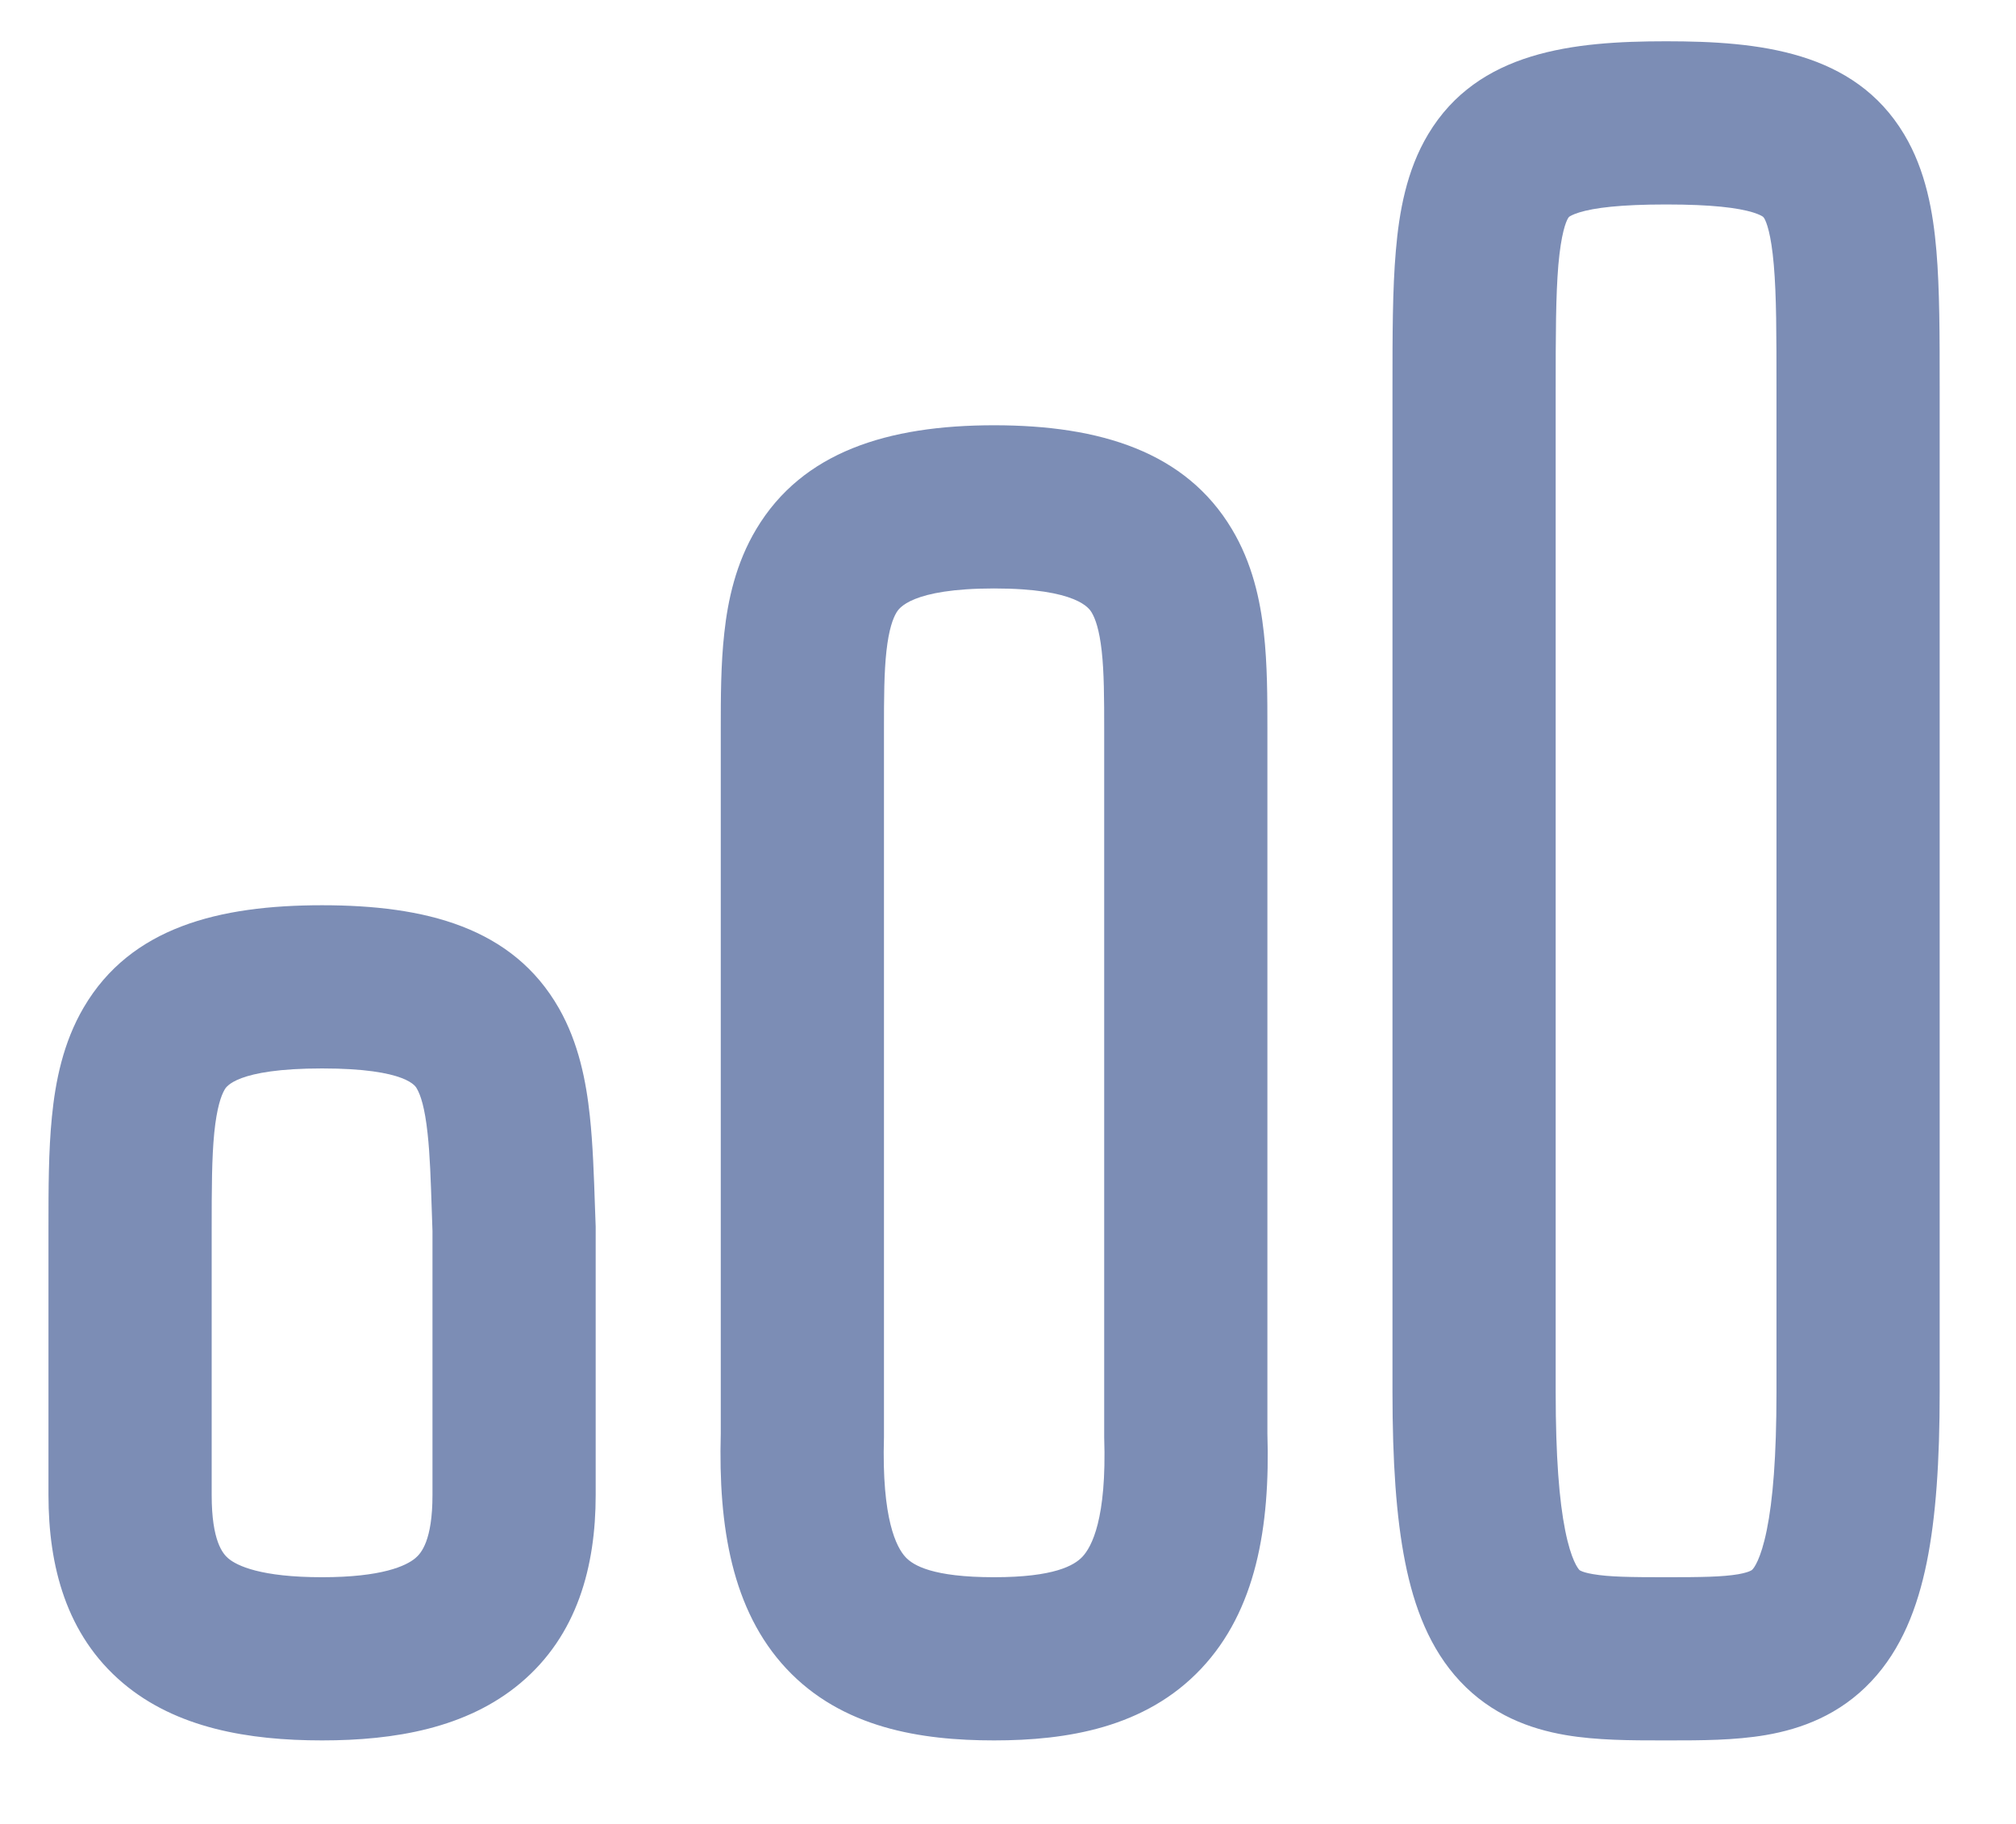 <svg width="21" height="19" viewBox="0 0 21 19" fill="none" xmlns="http://www.w3.org/2000/svg">
<path fill-rule="evenodd" clip-rule="evenodd" d="M16.205 4.057C16.205 3.488 16.206 3.079 16.233 2.759C16.262 2.432 16.311 2.312 16.334 2.273C16.34 2.263 16.343 2.261 16.346 2.258L16.346 2.258C16.353 2.253 16.38 2.235 16.45 2.213C16.606 2.165 16.877 2.13 17.355 2.13C17.834 2.13 18.105 2.165 18.261 2.213C18.331 2.235 18.358 2.253 18.364 2.258L18.365 2.258C18.368 2.261 18.37 2.263 18.377 2.273C18.4 2.312 18.449 2.432 18.477 2.759C18.505 3.079 18.505 3.488 18.505 4.057V4.071V4.084V4.097V4.11V4.124V4.137V4.151V4.164V4.178V4.192V4.206V4.22V4.234V4.248V4.262V4.277V4.291V4.306V4.32V4.335V4.349V4.364V4.379V4.394V4.409V4.424V4.439V4.455V4.47V4.485V4.501V4.517V4.532V4.548V4.564V4.58V4.596V4.612V4.628V4.644V4.66V4.676V4.693V4.709V4.726V4.742V4.759V4.776V4.793V4.81V4.827V4.844V4.861V4.878V4.895V4.912V4.93V4.947V4.965V4.982V5V5.018V5.035V5.053V5.071V5.089V5.107V5.125V5.143V5.161V5.18V5.198V5.216V5.235V5.253V5.272V5.291V5.309V5.328V5.347V5.366V5.385V5.404V5.423V5.442V5.461V5.48V5.5V5.519V5.538V5.558V5.577V5.597V5.617V5.636V5.656V5.676V5.696V5.716V5.736V5.756V5.776V5.796V5.816V5.836V5.856V5.877V5.897V5.917V5.938V5.958V5.979V6V6.02V6.041V6.062V6.083V6.103V6.124V6.145V6.166V6.187V6.208V6.229V6.251V6.272V6.293V6.314V6.336V6.357V6.379V6.4V6.422V6.443V6.465V6.486V6.508V6.53V6.551V6.573V6.595V6.617V6.639V6.661V6.683V6.705V6.727V6.749V6.771V6.793V6.816V6.838V6.86V6.882V6.905V6.927V6.95V6.972V6.994V7.017V7.04V7.062V7.085V7.107V7.13V7.153V7.175V7.198V7.221V7.244V7.267V7.29V7.313V7.335V7.358V7.381V7.404V7.427V7.451V7.474V7.497V7.52V7.543V7.566V7.59V7.613V7.636V7.659V7.683V7.706V7.729V7.753V7.776V7.8V7.823V7.847V7.87V7.894V7.917V7.941V7.964V7.988V8.011V8.035V8.059V8.082V8.106V8.13V8.153V8.177V8.201V8.225V8.248V8.272V8.296V8.32V8.344V8.367V8.391V8.415V8.439V8.463V8.487V8.511V8.535V8.559V8.582V8.606V8.63V8.654V8.678V8.702V8.726V8.75V8.774V8.798V8.822V8.846V8.87V8.895V8.919V8.943V8.967V8.991V9.015V9.039V9.063V9.087V9.111V9.135V9.159V9.183V9.207V9.232V9.256V9.28V9.304V9.328V9.352V9.376V9.4V9.424V9.448V9.472V9.496V9.521V9.545V9.569V9.593V9.617V9.641V9.665V9.689V9.713V9.737V9.761V9.785V9.809V9.833V9.857V9.881V9.905V9.929V9.953V9.977V10.001V10.025V10.049V10.073V10.097V10.12V10.144V10.168V10.192V10.216V10.24V10.263V10.287V10.311V10.335V10.358V10.382V10.406V10.43V10.453V10.477V10.501V10.524V10.548V10.572V10.595V10.619V10.642V10.666V10.689V10.713V10.736V10.76V10.783V10.807V10.83V10.853V10.877V10.9V10.923V10.947V10.97V10.993V11.016V11.039V11.063V11.086V11.109V11.132V11.155V11.178V11.201V11.224V11.247V11.27V11.293V11.316V11.338V11.361V11.384V11.407V11.429V11.452V11.475V11.497V11.52V11.542V11.565V11.587V11.61V11.632V11.655V11.677V11.699V11.722V11.744V11.766V11.788V11.81V11.832V11.854V11.877V11.899V11.921V11.942V11.964V11.986V12.008V12.03V12.051V12.073V12.095V12.116V12.138V12.159V12.181V12.202V12.224V12.245V12.266V12.287V12.309V12.33V12.351V12.372V12.393V12.414V12.435V12.456V12.477V12.498V12.518V12.539V12.56V12.58V12.601V12.621V12.642V12.662V12.683V12.703V12.723V12.743V12.764V12.784V12.804V12.824V12.844V12.864V12.883V12.903V12.923V12.943V12.962V12.982V13.001V13.021V13.04V13.06V13.079V13.098V13.117V13.136V13.155V13.175V13.194V13.212V13.231V13.25V13.269V13.287V13.306V13.324V13.343V13.361V13.38V13.398V13.416V13.434V13.452V13.47V13.488V13.506V13.524V13.542V13.559V13.577V13.595V13.612V13.63V13.647V13.664V13.682V13.699V13.716V13.733V13.75V13.767V13.784V13.8V13.817V13.834V13.85V13.867V13.883V13.899V13.915V13.932V13.948V13.964V13.98V13.996V14.011V14.027V14.043V14.058V14.074V14.089V14.105V14.12V14.135V14.15V14.165V14.18V14.195V14.21V14.225V14.239V14.254V14.268V14.283V14.297V14.311V14.325V14.339V14.354V14.367V14.381V14.395V14.409V14.422V14.436V14.449V14.463V14.476V14.489V14.502C18.505 15.174 18.467 15.629 18.404 15.938C18.341 16.249 18.268 16.336 18.255 16.349C18.251 16.354 18.247 16.358 18.233 16.364C18.217 16.372 18.179 16.386 18.107 16.399C17.941 16.427 17.724 16.43 17.355 16.43C16.981 16.43 16.761 16.427 16.594 16.398C16.521 16.386 16.484 16.372 16.468 16.364C16.456 16.359 16.453 16.356 16.45 16.352C16.439 16.34 16.366 16.254 16.304 15.942C16.242 15.632 16.205 15.175 16.205 14.502V4.057ZM17.355 0.43C16.389 0.43 15.396 0.532 14.877 1.398C14.65 1.776 14.574 2.211 14.54 2.613C14.505 3.014 14.505 3.496 14.505 4.026V4.026V4.057V14.502C14.505 15.217 14.543 15.803 14.637 16.274C14.73 16.743 14.894 17.177 15.208 17.513C15.537 17.865 15.939 18.011 16.307 18.074C16.633 18.13 16.997 18.13 17.315 18.13L17.355 18.13L17.395 18.13C17.709 18.13 18.07 18.13 18.395 18.074C18.762 18.011 19.163 17.865 19.492 17.515C19.807 17.181 19.974 16.748 20.07 16.277C20.166 15.805 20.205 15.219 20.205 14.502V14.489V14.476V14.463V14.449V14.436V14.422V14.409V14.395V14.381V14.367V14.354V14.339V14.325V14.311V14.297V14.283V14.268V14.254V14.239V14.225V14.21V14.195V14.18V14.165V14.15V14.135V14.12V14.105V14.089V14.074V14.058V14.043V14.027V14.011V13.996V13.98V13.964V13.948V13.932V13.915V13.899V13.883V13.867V13.85V13.834V13.817V13.8V13.784V13.767V13.75V13.733V13.716V13.699V13.682V13.664V13.647V13.63V13.612V13.595V13.577V13.559V13.542V13.524V13.506V13.488V13.47V13.452V13.434V13.416V13.398V13.38V13.361V13.343V13.324V13.306V13.287V13.269V13.25V13.231V13.212V13.194V13.175V13.155V13.136V13.117V13.098V13.079V13.06V13.04V13.021V13.001V12.982V12.962V12.943V12.923V12.903V12.883V12.864V12.844V12.824V12.804V12.784V12.764V12.743V12.723V12.703V12.683V12.662V12.642V12.621V12.601V12.58V12.56V12.539V12.518V12.498V12.477V12.456V12.435V12.414V12.393V12.372V12.351V12.33V12.309V12.287V12.266V12.245V12.224V12.202V12.181V12.159V12.138V12.116V12.095V12.073V12.051V12.03V12.008V11.986V11.964V11.942V11.921V11.899V11.877V11.854V11.832V11.81V11.788V11.766V11.744V11.722V11.699V11.677V11.655V11.632V11.61V11.587V11.565V11.542V11.52V11.497V11.475V11.452V11.429V11.407V11.384V11.361V11.338V11.316V11.293V11.27V11.247V11.224V11.201V11.178V11.155V11.132V11.109V11.086V11.063V11.039V11.016V10.993V10.97V10.947V10.923V10.9V10.877V10.853V10.83V10.807V10.783V10.76V10.736V10.713V10.689V10.666V10.642V10.619V10.595V10.572V10.548V10.524V10.501V10.477V10.453V10.43V10.406V10.382V10.358V10.335V10.311V10.287V10.263V10.24V10.216V10.192V10.168V10.144V10.12V10.097V10.073V10.049V10.025V10.001V9.977V9.953V9.929V9.905V9.881V9.857V9.833V9.809V9.785V9.761V9.737V9.713V9.689V9.665V9.641V9.617V9.593V9.569V9.545V9.521V9.496V9.472V9.448V9.424V9.4V9.376V9.352V9.328V9.304V9.28V9.256V9.232V9.207V9.183V9.159V9.135V9.111V9.087V9.063V9.039V9.015V8.991V8.967V8.943V8.919V8.895V8.87V8.846V8.822V8.798V8.774V8.75V8.726V8.702V8.678V8.654V8.63V8.606V8.582V8.559V8.535V8.511V8.487V8.463V8.439V8.415V8.391V8.367V8.344V8.32V8.296V8.272V8.248V8.225V8.201V8.177V8.153V8.13V8.106V8.082V8.059V8.035V8.011V7.988V7.964V7.941V7.917V7.894V7.87V7.847V7.823V7.8V7.776V7.753V7.729V7.706V7.683V7.659V7.636V7.613V7.59V7.566V7.543V7.52V7.497V7.474V7.451V7.427V7.404V7.381V7.358V7.335V7.313V7.29V7.267V7.244V7.221V7.198V7.175V7.153V7.13V7.107V7.085V7.062V7.04V7.017V6.994V6.972V6.95V6.927V6.905V6.882V6.86V6.838V6.816V6.793V6.771V6.749V6.727V6.705V6.683V6.661V6.639V6.617V6.595V6.573V6.551V6.53V6.508V6.486V6.465V6.443V6.422V6.4V6.379V6.357V6.336V6.314V6.293V6.272V6.251V6.229V6.208V6.187V6.166V6.145V6.124V6.103V6.083V6.062V6.041V6.02V6V5.979V5.958V5.938V5.917V5.897V5.877V5.856V5.836V5.816V5.796V5.776V5.756V5.736V5.716V5.696V5.676V5.656V5.636V5.617V5.597V5.577V5.558V5.538V5.519V5.5V5.48V5.461V5.442V5.423V5.404V5.385V5.366V5.347V5.328V5.309V5.291V5.272V5.253V5.235V5.216V5.198V5.18V5.161V5.143V5.125V5.107V5.089V5.071V5.053V5.035V5.018V5V4.982V4.965V4.947V4.93V4.912V4.895V4.878V4.861V4.844V4.827V4.81V4.793V4.776V4.759V4.742V4.726V4.709V4.693V4.676V4.66V4.644V4.628V4.612V4.596V4.58V4.564V4.548V4.532V4.517V4.501V4.485V4.47V4.455V4.439V4.424V4.409V4.394V4.379V4.364V4.349V4.335V4.32V4.306V4.291V4.277V4.262V4.248V4.234V4.22V4.206V4.192V4.178V4.164V4.151V4.137V4.124V4.11V4.097V4.084V4.071V4.057L20.205 4.026C20.205 3.496 20.205 3.014 20.171 2.613C20.137 2.211 20.061 1.776 19.834 1.398C19.315 0.532 18.322 0.43 17.355 0.43ZM9.234 6.78C9.209 7.005 9.208 7.268 9.208 7.613L9.208 11.28L9.208 14.946C9.208 14.954 9.208 14.963 9.208 14.971C9.183 15.83 9.34 16.121 9.433 16.221C9.513 16.307 9.715 16.43 10.355 16.43C10.981 16.43 11.189 16.308 11.275 16.217C11.37 16.116 11.53 15.825 11.502 14.974C11.502 14.964 11.502 14.955 11.502 14.946V11.28L11.502 7.613C11.502 7.268 11.501 7.005 11.476 6.78C11.451 6.557 11.409 6.444 11.373 6.383L11.372 6.381C11.348 6.341 11.224 6.13 10.355 6.13C9.487 6.13 9.362 6.341 9.338 6.381L9.337 6.383C9.301 6.444 9.259 6.557 9.234 6.78ZM7.879 5.51C8.358 4.71 9.243 4.43 10.355 4.43C11.467 4.43 12.352 4.71 12.831 5.51C13.045 5.866 13.128 6.252 13.165 6.592C13.202 6.921 13.202 7.273 13.202 7.588L13.202 7.613L13.202 11.28V14.933C13.232 15.909 13.082 16.779 12.511 17.384C11.929 18.001 11.109 18.13 10.355 18.13C9.594 18.13 8.771 18.003 8.19 17.381C7.624 16.774 7.482 15.903 7.508 14.934L7.508 11.28L7.508 7.613L7.508 7.588C7.508 7.273 7.508 6.921 7.545 6.592C7.582 6.252 7.665 5.866 7.879 5.51ZM2.232 11.799C2.206 12.063 2.205 12.382 2.205 12.807V15.574C2.205 16.055 2.322 16.186 2.378 16.234C2.469 16.311 2.717 16.43 3.355 16.43C3.979 16.43 4.231 16.312 4.327 16.231C4.388 16.18 4.505 16.046 4.505 15.574V15.567V15.56V15.553V15.546V15.539V15.531V15.524V15.518V15.511V15.504V15.496V15.49V15.483V15.476V15.469V15.462V15.455V15.448V15.441V15.434V15.428V15.421V15.414V15.407V15.4V15.394V15.387V15.38V15.373V15.367V15.36V15.353V15.347V15.34V15.333V15.327V15.32V15.313V15.307V15.3V15.294V15.287V15.281V15.274V15.268V15.261V15.255V15.248V15.242V15.235V15.229V15.222V15.216V15.21V15.203V15.197V15.19V15.184V15.178V15.171V15.165V15.159V15.152V15.146V15.14V15.133V15.127V15.121V15.115V15.109V15.102V15.096V15.09V15.084V15.078V15.072V15.065V15.059V15.053V15.047V15.041V15.035V15.029V15.023V15.017V15.011V15.005V14.998V14.992V14.986V14.98V14.975V14.969V14.963V14.957V14.951V14.945V14.939V14.933V14.927V14.921V14.915V14.909V14.903V14.898V14.892V14.886V14.88V14.874V14.869V14.863V14.857V14.851V14.845V14.84V14.834V14.828V14.822V14.817V14.811V14.805V14.8V14.794V14.788V14.783V14.777V14.771V14.766V14.76V14.755V14.749V14.743V14.738V14.732V14.726V14.721V14.715V14.71V14.704V14.699V14.693V14.688V14.682V14.677V14.671V14.666V14.66V14.655V14.649V14.644V14.638V14.633V14.627V14.622V14.617V14.611V14.606V14.6V14.595V14.59V14.584V14.579V14.573V14.568V14.563V14.557V14.552V14.547V14.541V14.536V14.531V14.526V14.52V14.515V14.51V14.505V14.499V14.494V14.489V14.483V14.478V14.473V14.468V14.463V14.457V14.452V14.447V14.442V14.437V14.431V14.426V14.421V14.416V14.411V14.405V14.4V14.395V14.39V14.385V14.38V14.375V14.37V14.364V14.359V14.354V14.349V14.344V14.339V14.334V14.329V14.324V14.319V14.313V14.308V14.303V14.298V14.293V14.288V14.283V14.278V14.273V14.268V14.263V14.258V14.253V14.248V14.243V14.238V14.233V14.228V14.223V14.218V14.213V14.208V14.203V14.198V14.193V14.188V14.183V14.178V14.173V14.168V14.164V14.159V14.154V14.149V14.144V14.139V14.134V14.129V14.124V14.119V14.114V14.109V14.104V14.1V14.095V14.09V14.085V14.08V14.075V14.07V14.065V14.06V14.056V14.051V14.046V14.041V14.036V14.031V14.026V14.021V14.017V14.012V14.007V14.002V13.997V13.992V13.988V13.983V13.978V13.973V13.968V13.963V13.958V13.954V13.949V13.944V13.939V13.934V13.929V13.925V13.92V13.915V13.91V13.905V13.9V13.896V13.891V13.886V13.881V13.876V13.871V13.867V13.862V13.857V13.852V13.847V13.843V13.838V13.833V13.828V13.823V13.819V13.814V13.809V13.804V13.799V13.794V13.79V13.785V13.78V13.775V13.77V13.765V13.761V13.756V13.751V13.746V13.741V13.737V13.732V13.727V13.722V13.717V13.713V13.708V13.703V13.698V13.693V13.688V13.684V13.679V13.674V13.669V13.664V13.659V13.655V13.65V13.645V13.64V13.635V13.63V13.625V13.621V13.616V13.611V13.606V13.601V13.596V13.591V13.587V13.582V13.577V13.572V13.567V13.562V13.557V13.553V13.548V13.543V13.538V13.533V13.528V13.523V13.518V13.513V13.508V13.504V13.499V13.494V13.489V13.484V13.479V13.474V13.469V13.464V13.459V13.454V13.449V13.444V13.44V13.435V13.43V13.425V13.42V13.415V13.41V13.405V13.4V13.395V13.39V13.385V13.38V13.375V13.37V13.365V13.36V13.355V13.35V13.345V13.34V13.335V13.33V13.325V13.32V13.315V13.31V13.305V13.299V13.294V13.289V13.284V13.279V13.274V13.269V13.264V13.259V13.254V13.249V13.243V13.238V13.233V13.228V13.223V13.218V13.213V13.207V13.202V13.197V13.192V13.187V13.182V13.176V13.171V13.166V13.161V13.156V13.15V13.145V13.14V13.135V13.13V13.124V13.119V13.114V13.108V13.103V13.098V13.093V13.087V13.082V13.077V13.071V13.066V13.061V13.055V13.05V13.045V13.039V13.034V13.029V13.023V13.018V13.012V13.007V13.002V12.996V12.991V12.985V12.98V12.975V12.969V12.964V12.958V12.953V12.947V12.942V12.936V12.931V12.925V12.92V12.914V12.909V12.903V12.898V12.892V12.886V12.881V12.875V12.87V12.864V12.858V12.853V12.847V12.841V12.836V12.83V12.825V12.823L4.498 12.62V12.62C4.487 12.291 4.479 12.034 4.454 11.807C4.425 11.534 4.38 11.407 4.345 11.345L4.344 11.344C4.335 11.323 4.249 11.13 3.355 11.13C2.458 11.13 2.354 11.325 2.339 11.352L2.338 11.354C2.304 11.413 2.259 11.536 2.232 11.799ZM0.873 10.493C1.363 9.659 2.281 9.43 3.355 9.43C4.432 9.43 5.341 9.66 5.822 10.503C6.029 10.866 6.106 11.268 6.144 11.624C6.176 11.92 6.187 12.255 6.198 12.584C6.2 12.649 6.203 12.713 6.205 12.777L6.205 12.787L6.205 12.807V12.813V12.819V12.825V12.83V12.836V12.841V12.847V12.853V12.858V12.864V12.87V12.875V12.881V12.886V12.892V12.898V12.903V12.909V12.914V12.92V12.925V12.931V12.936V12.942V12.947V12.953V12.958V12.964V12.969V12.975V12.98V12.985V12.991V12.996V13.002V13.007V13.012V13.018V13.023V13.029V13.034V13.039V13.045V13.05V13.055V13.061V13.066V13.071V13.077V13.082V13.087V13.093V13.098V13.103V13.108V13.114V13.119V13.124V13.13V13.135V13.14V13.145V13.15V13.156V13.161V13.166V13.171V13.176V13.182V13.187V13.192V13.197V13.202V13.207V13.213V13.218V13.223V13.228V13.233V13.238V13.243V13.249V13.254V13.259V13.264V13.269V13.274V13.279V13.284V13.289V13.294V13.299V13.305V13.31V13.315V13.32V13.325V13.33V13.335V13.34V13.345V13.35V13.355V13.36V13.365V13.37V13.375V13.38V13.385V13.39V13.395V13.4V13.405V13.41V13.415V13.42V13.425V13.43V13.435V13.44V13.444V13.449V13.454V13.459V13.464V13.469V13.474V13.479V13.484V13.489V13.494V13.499V13.504V13.508V13.513V13.518V13.523V13.528V13.533V13.538V13.543V13.548V13.553V13.557V13.562V13.567V13.572V13.577V13.582V13.587V13.591V13.596V13.601V13.606V13.611V13.616V13.621V13.625V13.63V13.635V13.64V13.645V13.65V13.655V13.659V13.664V13.669V13.674V13.679V13.684V13.688V13.693V13.698V13.703V13.708V13.713V13.717V13.722V13.727V13.732V13.737V13.741V13.746V13.751V13.756V13.761V13.765V13.77V13.775V13.78V13.785V13.79V13.794V13.799V13.804V13.809V13.814V13.819V13.823V13.828V13.833V13.838V13.843V13.847V13.852V13.857V13.862V13.867V13.871V13.876V13.881V13.886V13.891V13.896V13.9V13.905V13.91V13.915V13.92V13.925V13.929V13.934V13.939V13.944V13.949V13.954V13.958V13.963V13.968V13.973V13.978V13.983V13.988V13.992V13.997V14.002V14.007V14.012V14.017V14.021V14.026V14.031V14.036V14.041V14.046V14.051V14.056V14.06V14.065V14.07V14.075V14.08V14.085V14.09V14.095V14.1V14.104V14.109V14.114V14.119V14.124V14.129V14.134V14.139V14.144V14.149V14.154V14.159V14.164V14.168V14.173V14.178V14.183V14.188V14.193V14.198V14.203V14.208V14.213V14.218V14.223V14.228V14.233V14.238V14.243V14.248V14.253V14.258V14.263V14.268V14.273V14.278V14.283V14.288V14.293V14.298V14.303V14.308V14.313V14.319V14.324V14.329V14.334V14.339V14.344V14.349V14.354V14.359V14.364V14.37V14.375V14.38V14.385V14.39V14.395V14.4V14.405V14.411V14.416V14.421V14.426V14.431V14.437V14.442V14.447V14.452V14.457V14.463V14.468V14.473V14.478V14.483V14.489V14.494V14.499V14.505V14.51V14.515V14.52V14.526V14.531V14.536V14.541V14.547V14.552V14.557V14.563V14.568V14.573V14.579V14.584V14.59V14.595V14.6V14.606V14.611V14.617V14.622V14.627V14.633V14.638V14.644V14.649V14.655V14.66V14.666V14.671V14.677V14.682V14.688V14.693V14.699V14.704V14.71V14.715V14.721V14.726V14.732V14.738V14.743V14.749V14.755V14.76V14.766V14.771V14.777V14.783V14.788V14.794V14.8V14.805V14.811V14.817V14.822V14.828V14.834V14.84V14.845V14.851V14.857V14.863V14.869V14.874V14.88V14.886V14.892V14.898V14.903V14.909V14.915V14.921V14.927V14.933V14.939V14.945V14.951V14.957V14.963V14.969V14.975V14.98V14.986V14.992V14.998V15.005V15.011V15.017V15.023V15.029V15.035V15.041V15.047V15.053V15.059V15.065V15.072V15.078V15.084V15.09V15.096V15.102V15.109V15.115V15.121V15.127V15.133V15.14V15.146V15.152V15.159V15.165V15.171V15.178V15.184V15.19V15.197V15.203V15.21V15.216V15.222V15.229V15.235V15.242V15.248V15.255V15.261V15.268V15.274V15.281V15.287V15.294V15.3V15.307V15.313V15.32V15.327V15.333V15.34V15.347V15.353V15.36V15.367V15.373V15.38V15.387V15.394V15.4V15.407V15.414V15.421V15.428V15.434V15.441V15.448V15.455V15.462V15.469V15.476V15.483V15.49V15.496V15.504V15.511V15.518V15.524V15.531V15.539V15.546V15.553V15.56V15.567V15.574C6.205 16.317 6.014 17.036 5.42 17.534C4.862 18.002 4.114 18.13 3.355 18.13C2.589 18.13 1.837 18.003 1.28 17.532C0.687 17.03 0.505 16.309 0.505 15.574V12.807V12.78V12.78C0.505 12.388 0.505 11.988 0.541 11.631C0.577 11.266 0.657 10.86 0.873 10.493Z" fill="#7C8DB5"/>
</svg>
